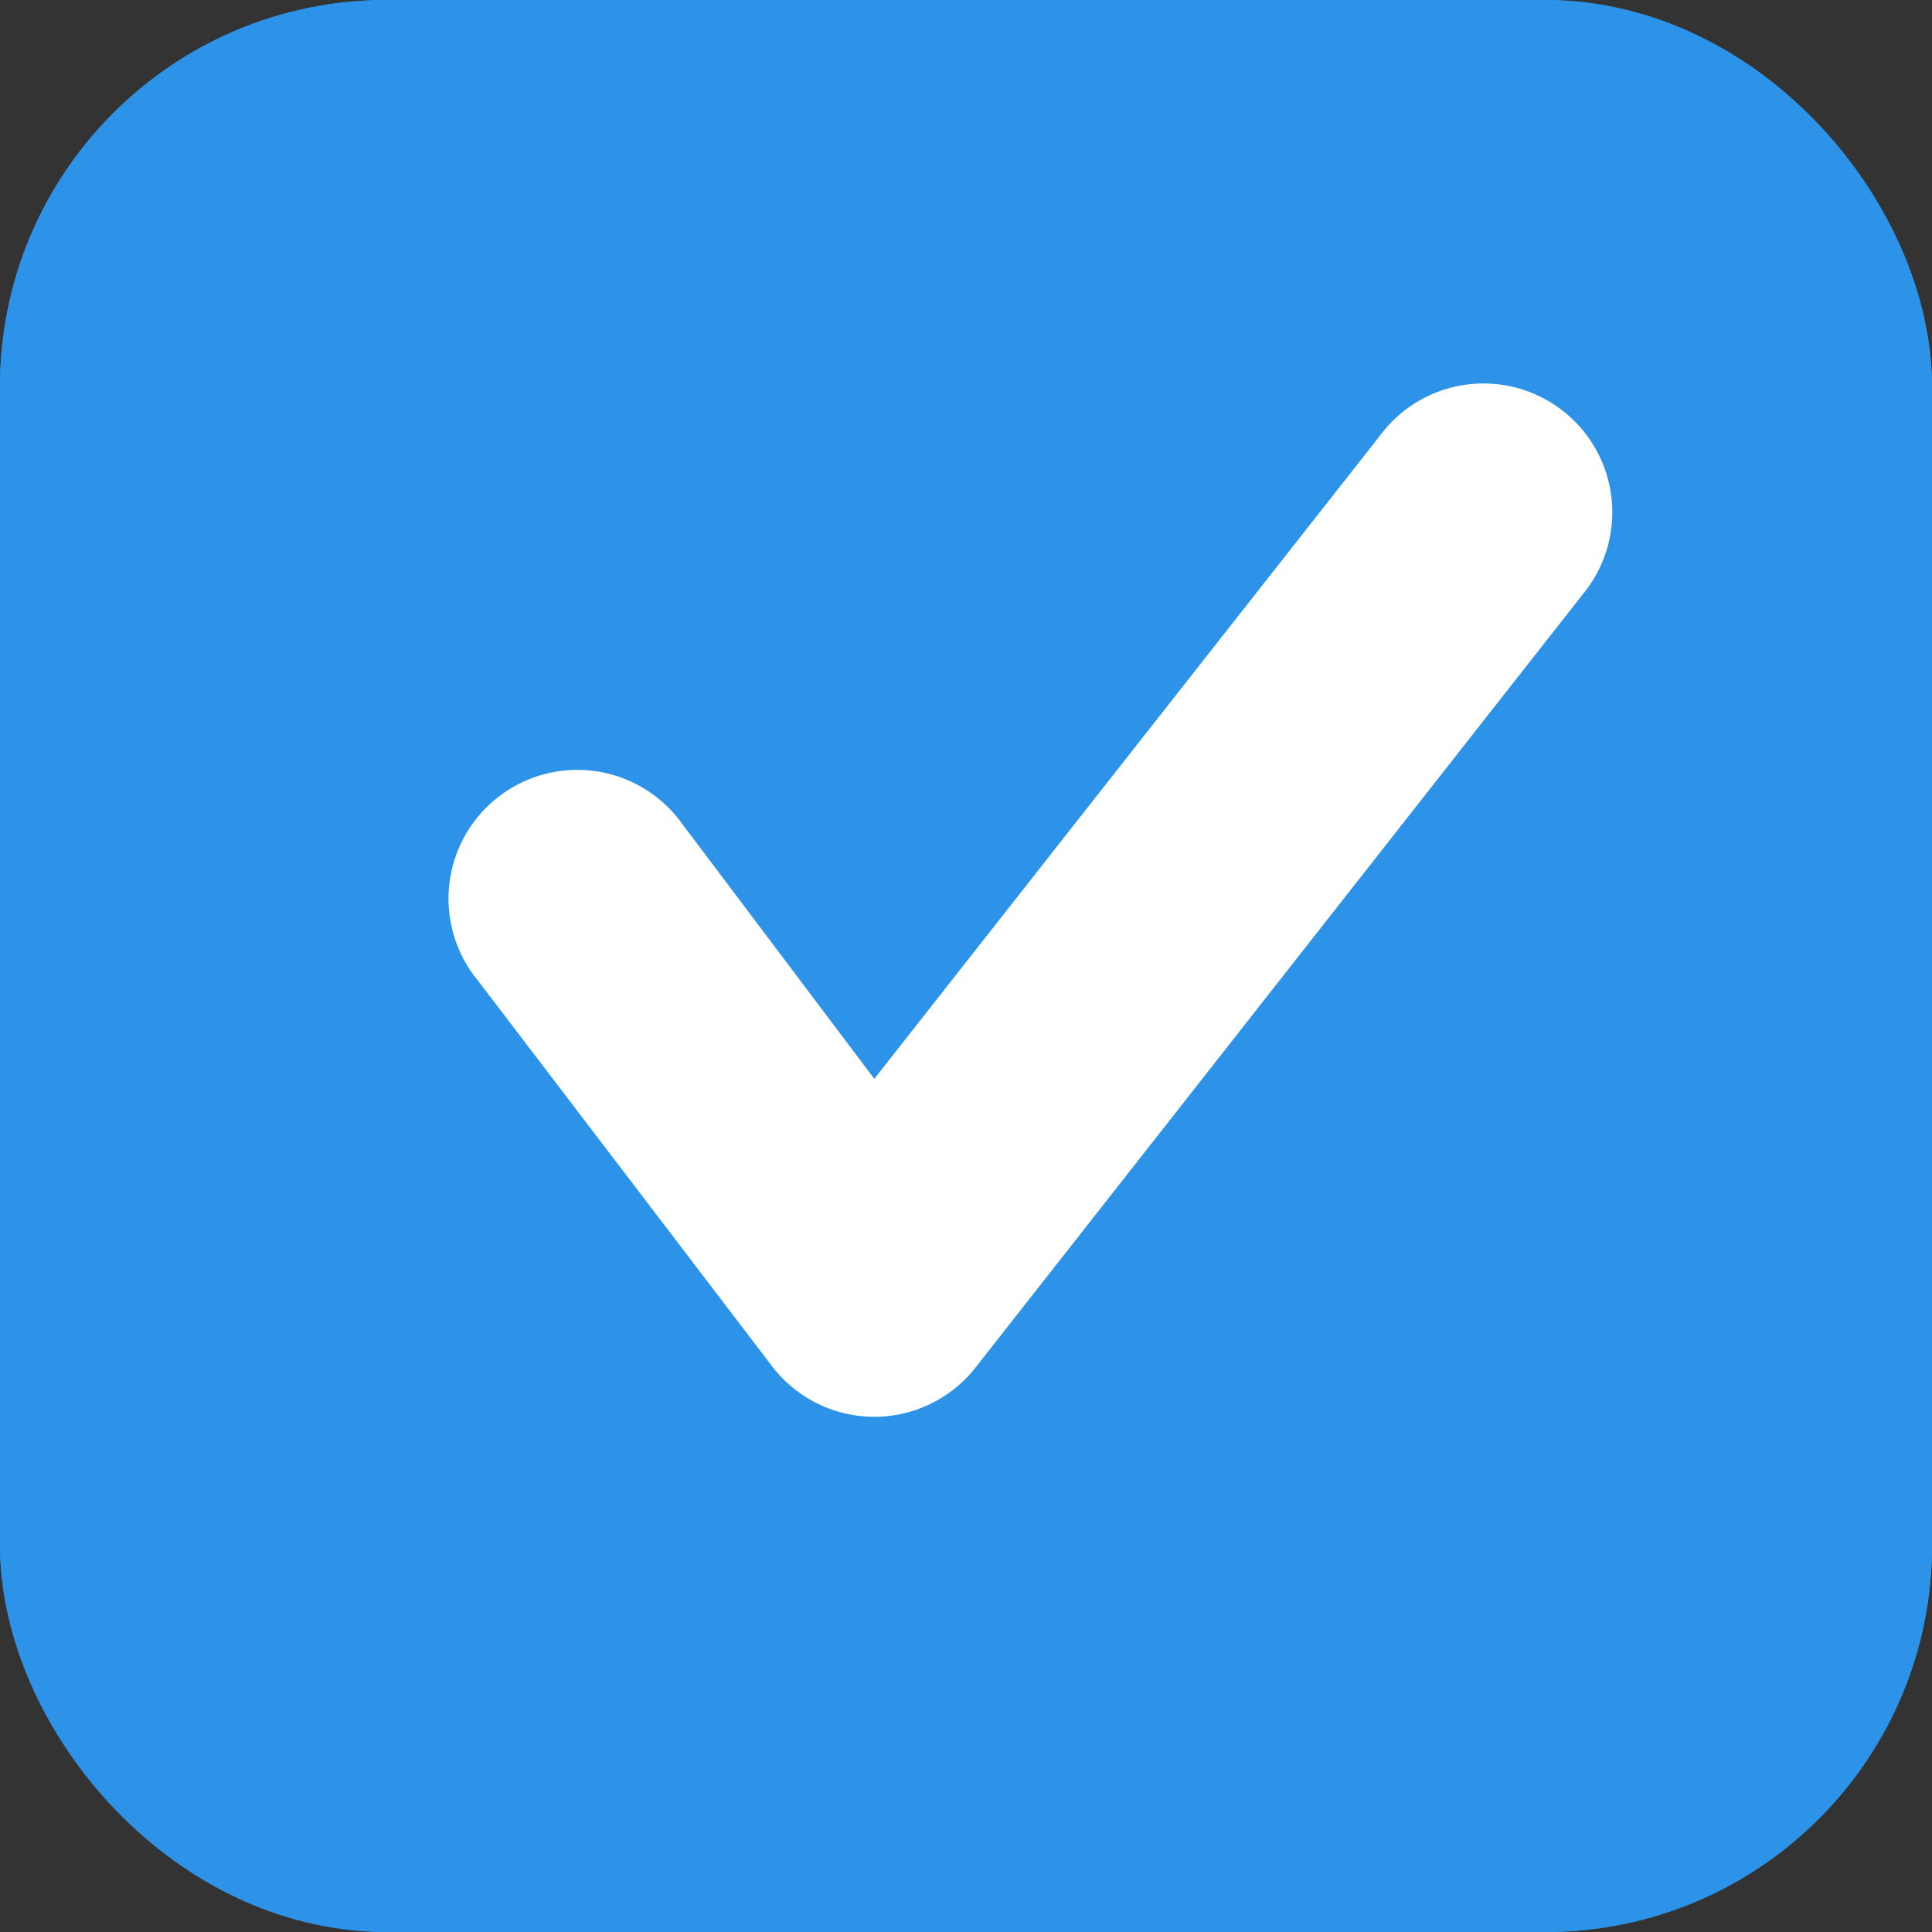 <svg xmlns="http://www.w3.org/2000/svg" width="15" height="15" viewBox="0 0 15 15">
  <rect x="0" y="0" width="15" height="15" fill="#333333" stroke="none"/>
  <g id="그룹_870" data-name="그룹 870" transform="translate(-162 -233)">
    <g id="check_box" transform="translate(162 233)" fill="#2c93e8" stroke="#2c93e8" stroke-width="1.5">
      <rect width="15" height="15" rx="3" stroke="none"/>
      <rect x="0.75" y="0.75" width="13.5" height="13.5" rx="2.25" fill="none"/>
    </g>
    <path id="Shape" d="M3.788,9A1,1,0,0,1,3,8.615l-2.288-3a1,1,0,1,1,1.576-1.23l1.5,1.991L7.712,1.385a1,1,0,1,1,1.576,1.23l-4.712,6A1,1,0,0,1,3.788,9Z" transform="translate(165 235)" fill="#fff"/>
  </g>
</svg>
